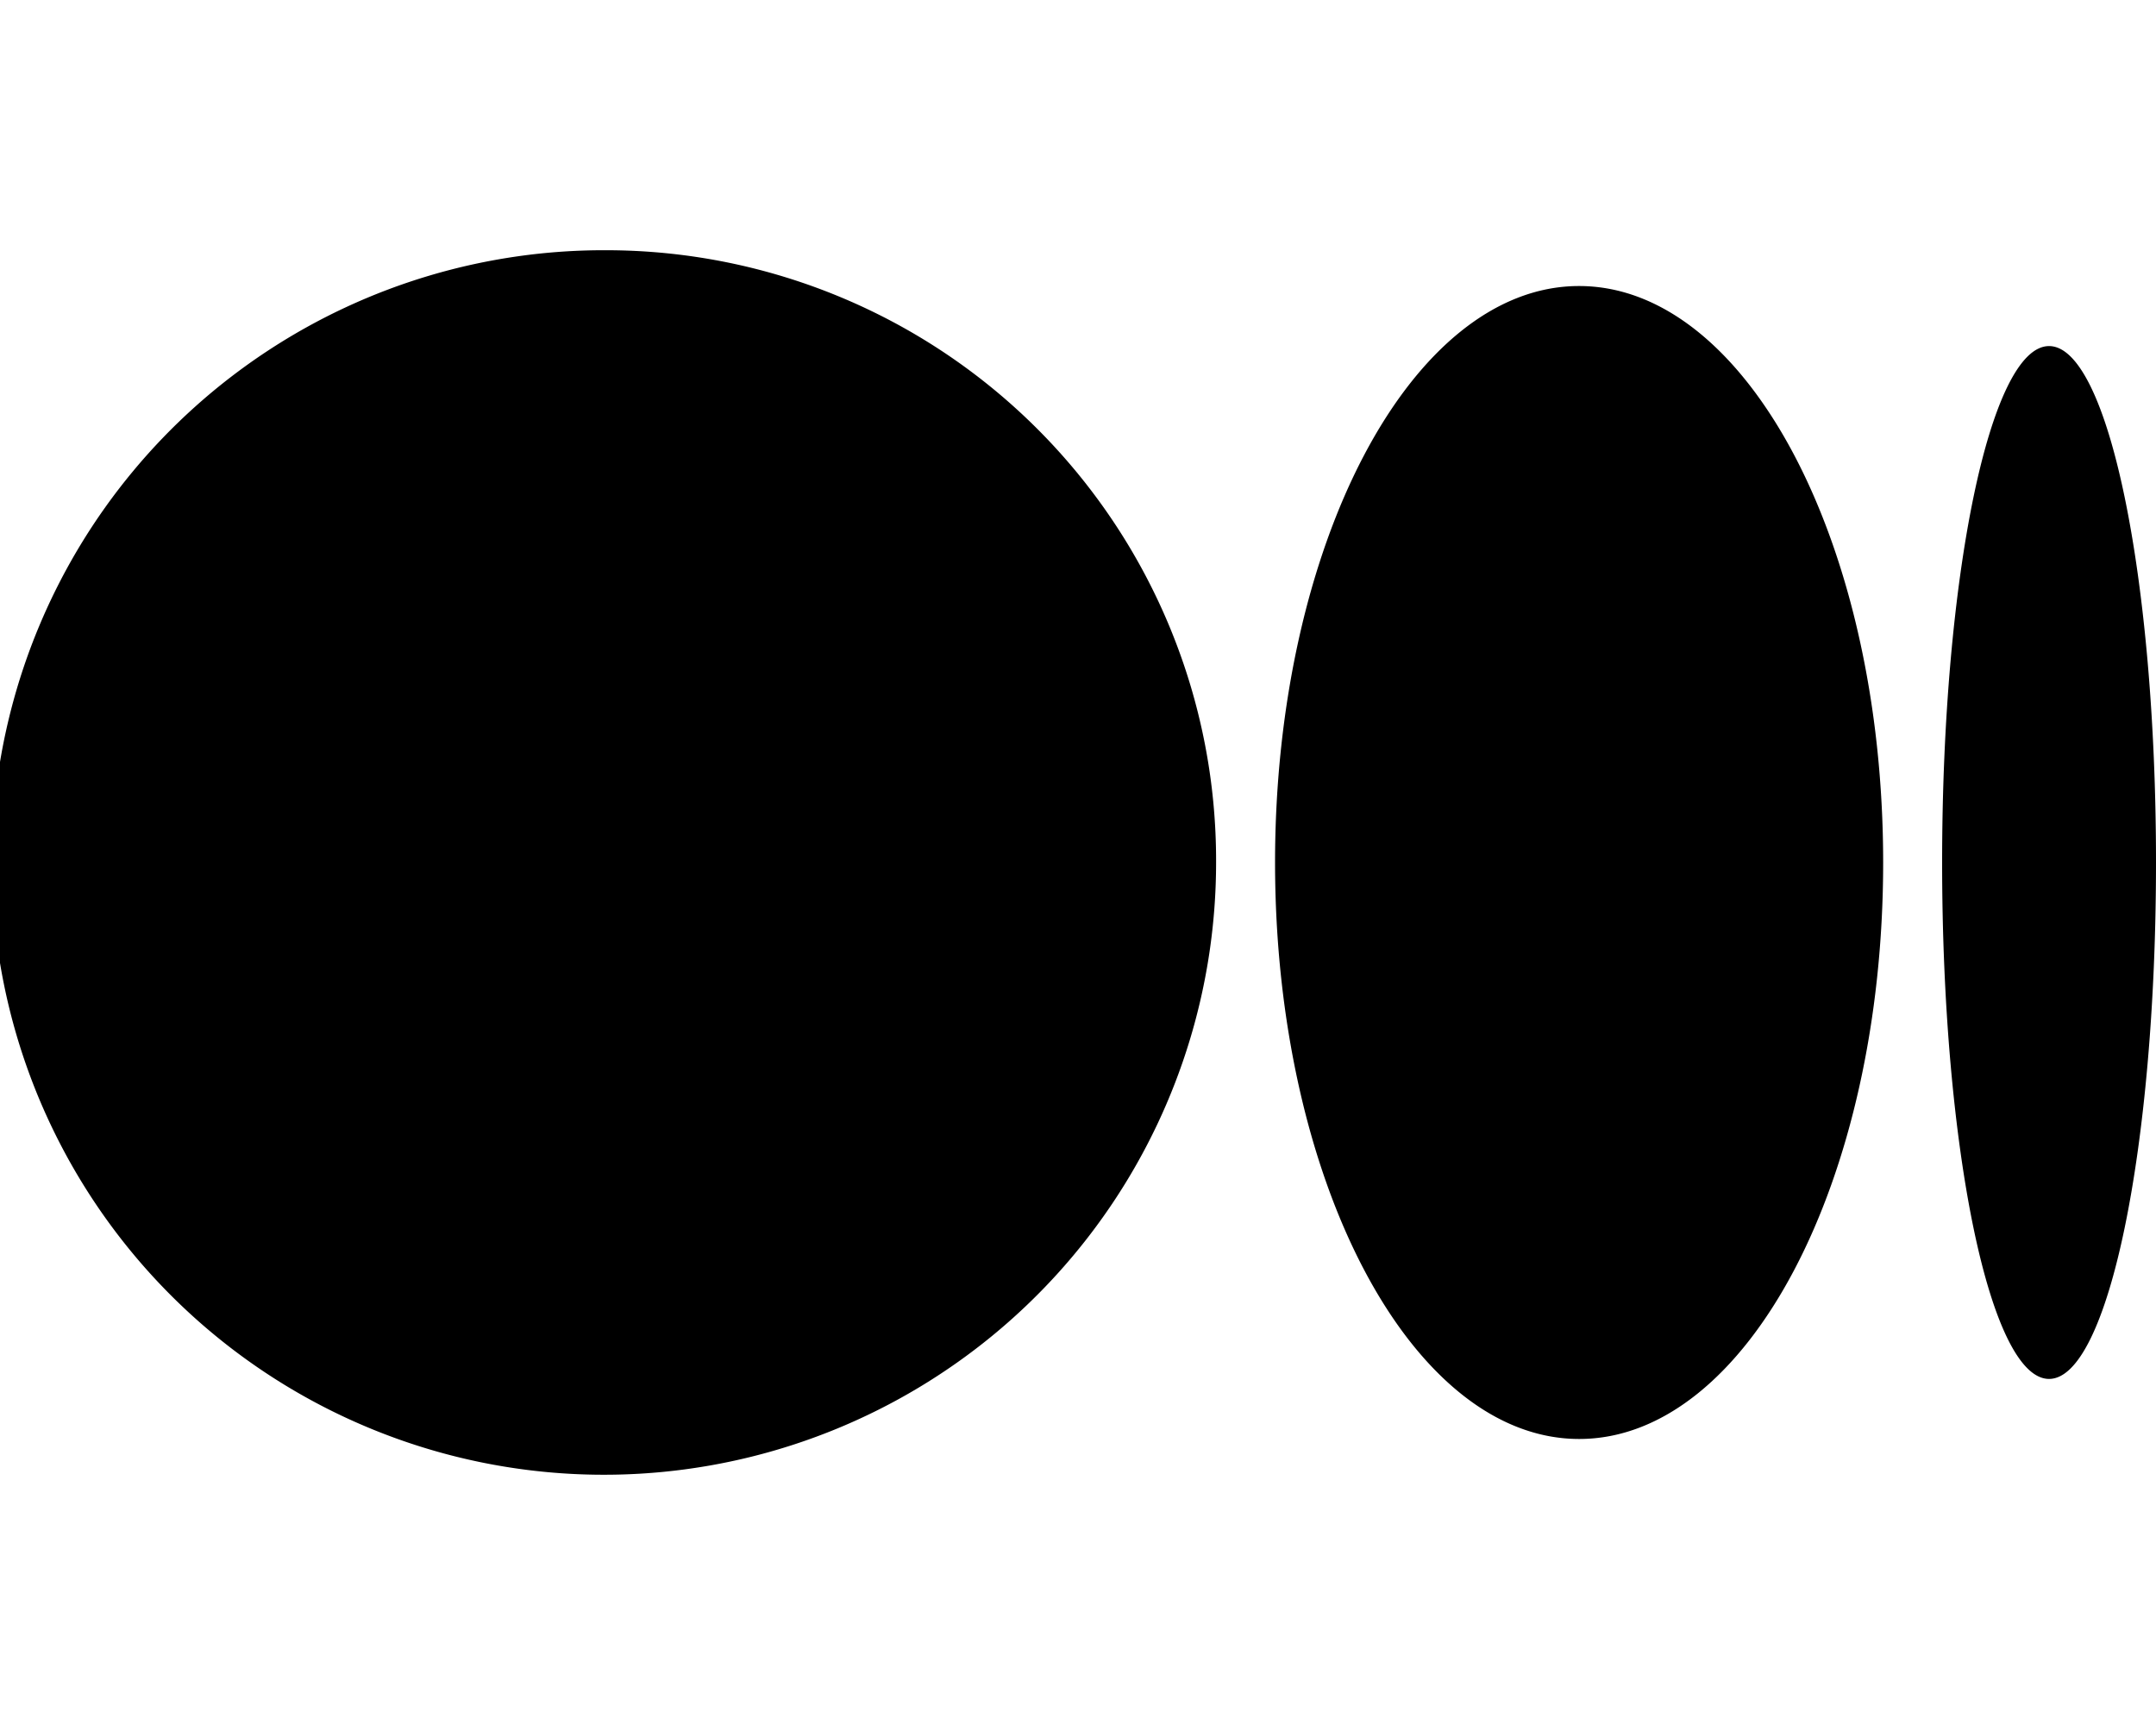 <svg xmlns="http://www.w3.org/2000/svg" viewBox="0 0 20 16">
  <g id="Icons">
    <path id="medium" d="M5.641,2.321A5.679,5.679,0,1,0,11.281,8,5.66,5.66,0,0,0,5.641,2.321Zm9.007.332c-1.557,0-2.82,2.4-2.82,5.347s1.263,5.347,2.821,5.347,2.82-2.395,2.82-5.347h0C17.469,5.047,16.206,2.653,14.648,2.653Zm4.36.557c-.548,0-.992,2.145-.992,4.79s.444,4.79.992,4.79S20,10.645,20,8,19.556,3.21,19.008,3.21Z"/>
  </g>
</svg>
